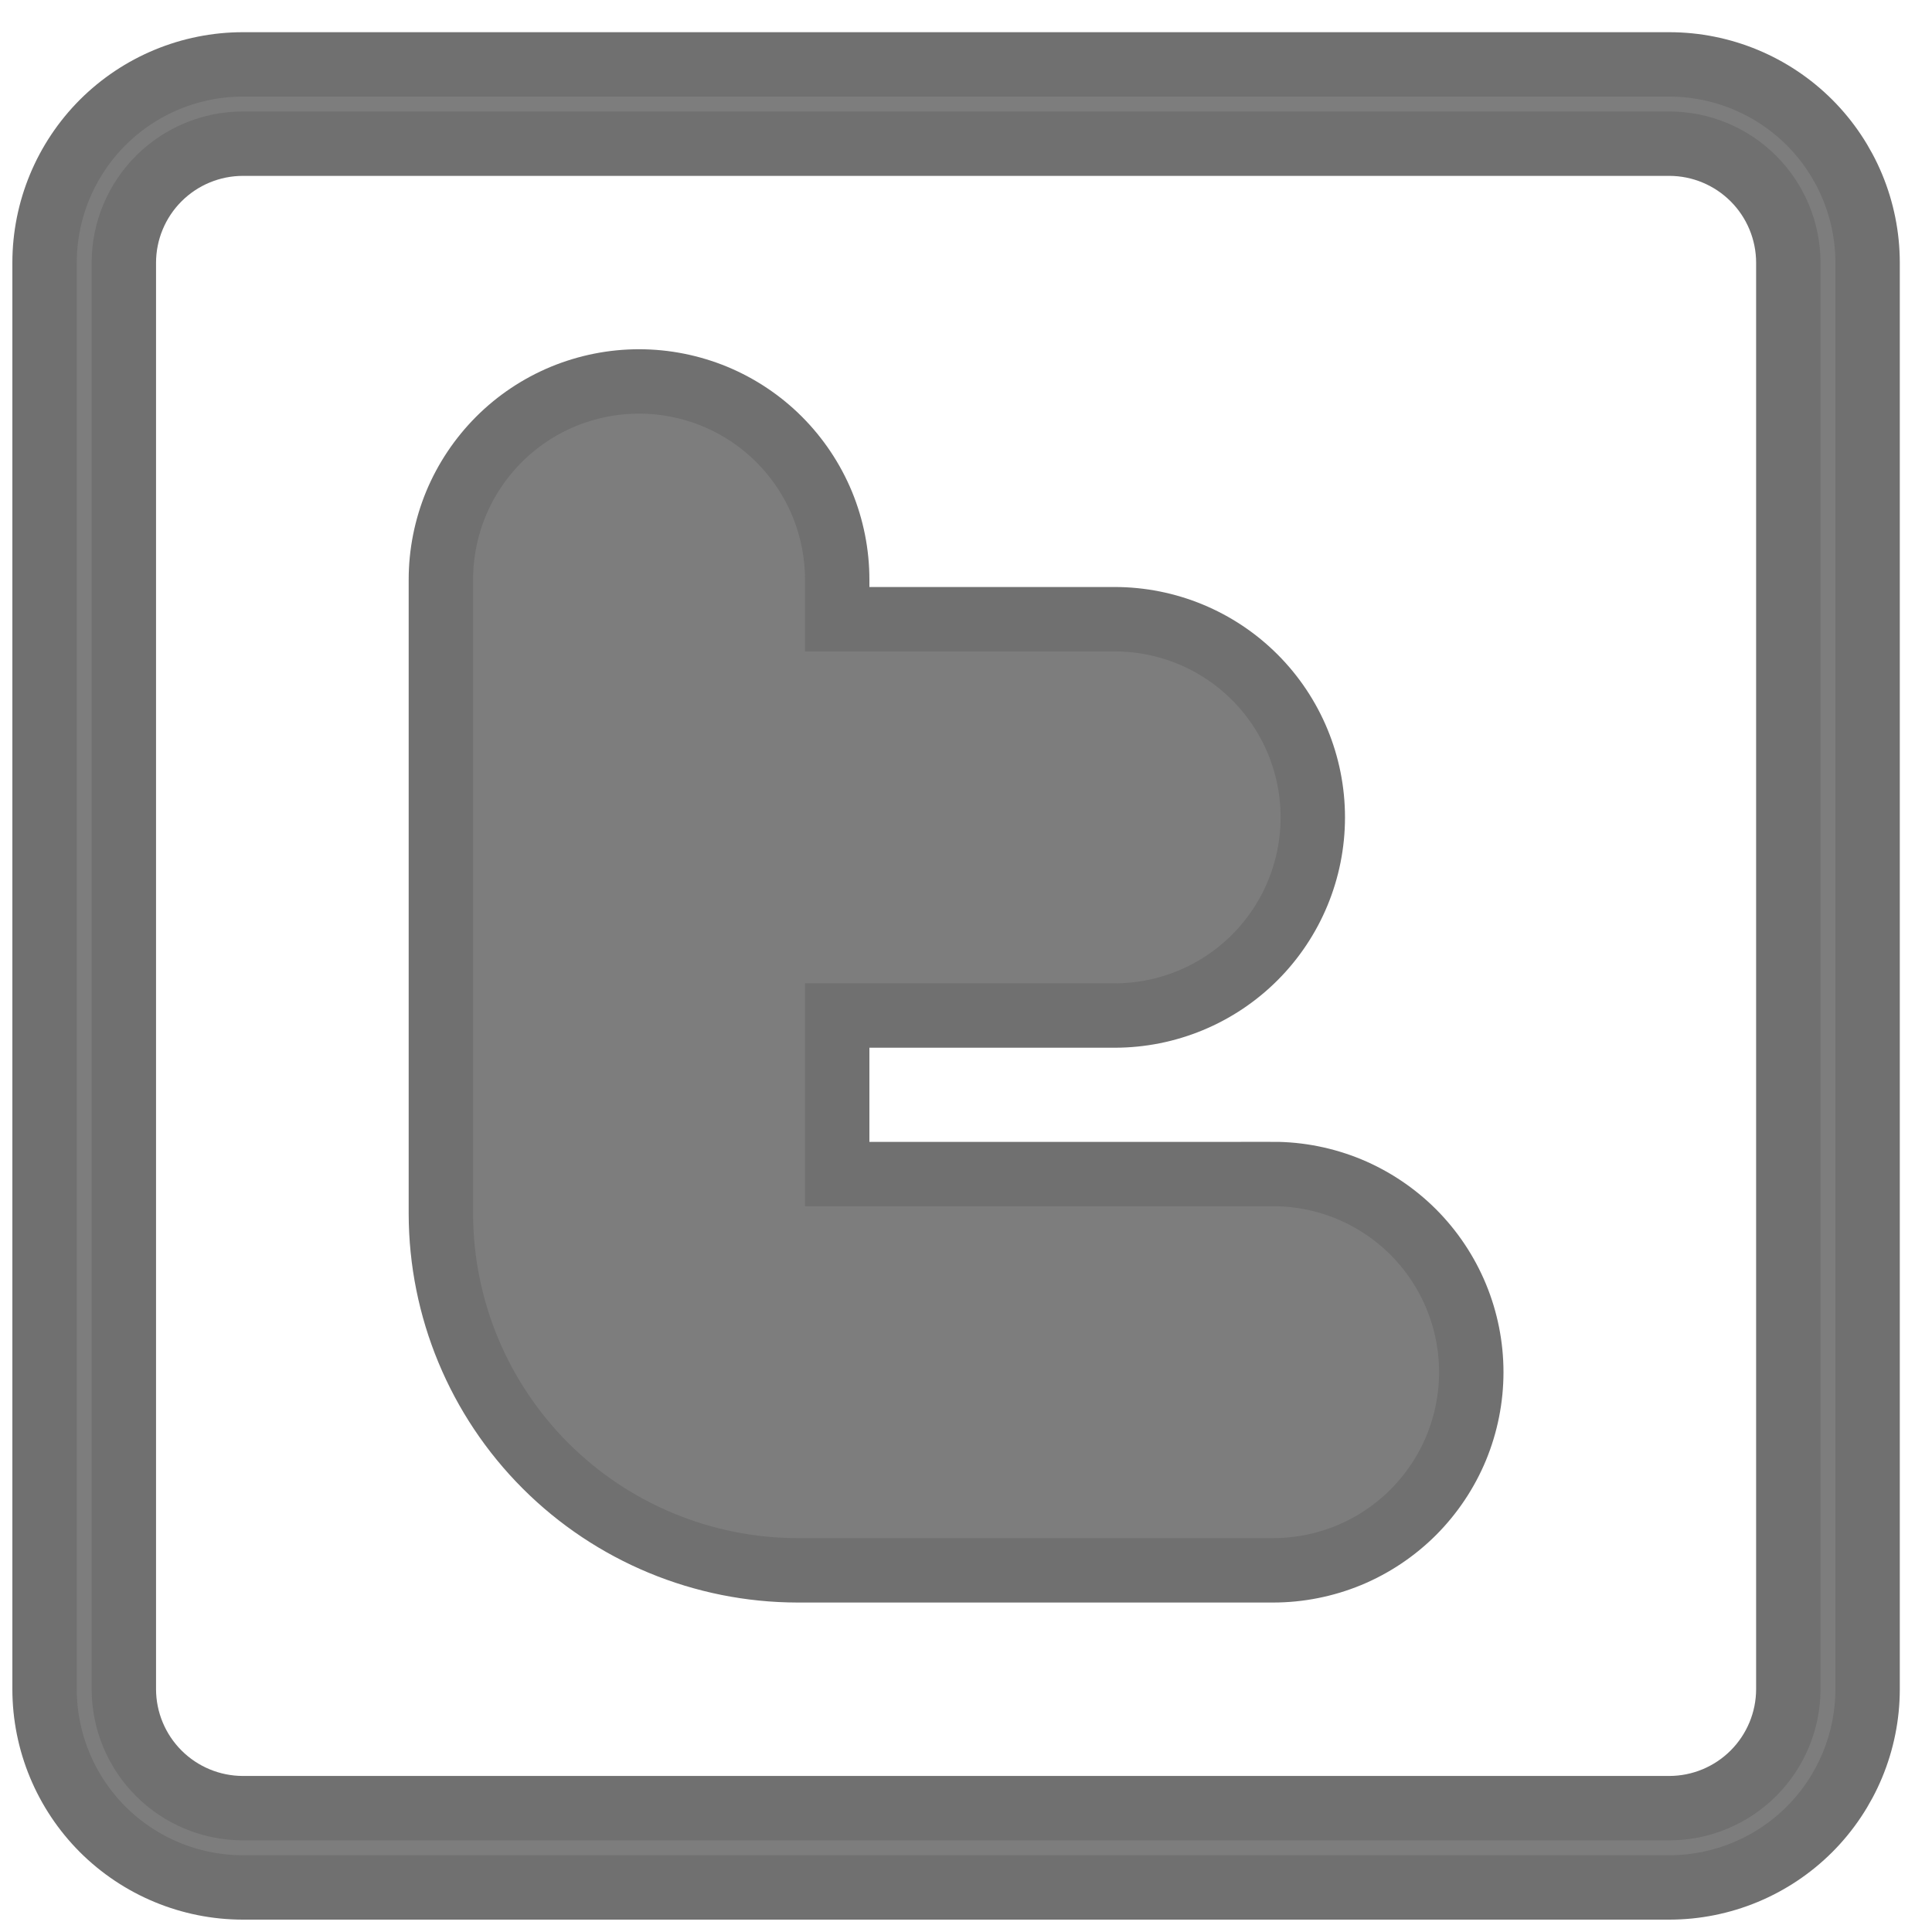 <svg width="30" height="30" viewBox="0 0 30 30" fill="none" xmlns="http://www.w3.org/2000/svg">
<path d="M25.923 1H3.769C2.953 1.001 2.171 1.326 1.594 1.902C1.018 2.479 0.693 3.261 0.692 4.077L0.692 26.231C0.693 27.047 1.018 27.829 1.594 28.406C2.171 28.982 2.953 29.307 3.769 29.308H25.923C26.739 29.307 27.521 28.982 28.098 28.406C28.674 27.829 28.999 27.047 29 26.231V4.077C28.999 3.261 28.674 2.479 28.098 1.902C27.521 1.326 26.739 1.001 25.923 1V1ZM27.769 26.231C27.768 26.72 27.573 27.189 27.227 27.535C26.881 27.881 26.412 28.076 25.923 28.077H3.769C3.28 28.076 2.811 27.881 2.465 27.535C2.119 27.189 1.924 26.72 1.923 26.231V4.077C1.924 3.588 2.119 3.119 2.465 2.773C2.811 2.427 3.28 2.232 3.769 2.231H25.923C26.412 2.232 26.881 2.427 27.227 2.773C27.573 3.119 27.768 3.588 27.769 4.077V26.231Z" fill="#7D7D7D" stroke="#707070"/>
<path d="M19.769 18.231H13V15.769H17.308C18.124 15.769 18.907 15.445 19.484 14.868C20.061 14.291 20.385 13.508 20.385 12.692C20.385 11.876 20.061 11.093 19.484 10.516C18.907 9.939 18.124 9.615 17.308 9.615H13V9C13 8.596 12.92 8.196 12.766 7.822C12.611 7.449 12.384 7.11 12.099 6.824C11.813 6.538 11.474 6.312 11.101 6.157C10.727 6.003 10.327 5.923 9.923 5.923C9.519 5.923 9.119 6.003 8.745 6.157C8.372 6.312 8.033 6.538 7.747 6.824C7.462 7.11 7.235 7.449 7.08 7.822C6.926 8.196 6.846 8.596 6.846 9V18.846C6.848 20.314 7.432 21.722 8.47 22.76C9.508 23.798 10.916 24.382 12.384 24.384H19.769C20.173 24.384 20.573 24.304 20.947 24.15C21.32 23.995 21.659 23.768 21.945 23.483C22.23 23.197 22.457 22.858 22.612 22.485C22.766 22.111 22.846 21.711 22.846 21.307C22.846 20.903 22.766 20.503 22.612 20.13C22.457 19.756 22.23 19.417 21.945 19.131C21.659 18.846 21.32 18.619 20.947 18.464C20.573 18.31 20.173 18.23 19.769 18.23V18.231Z" fill="#7D7D7D" stroke="#707070"/>
</svg>
